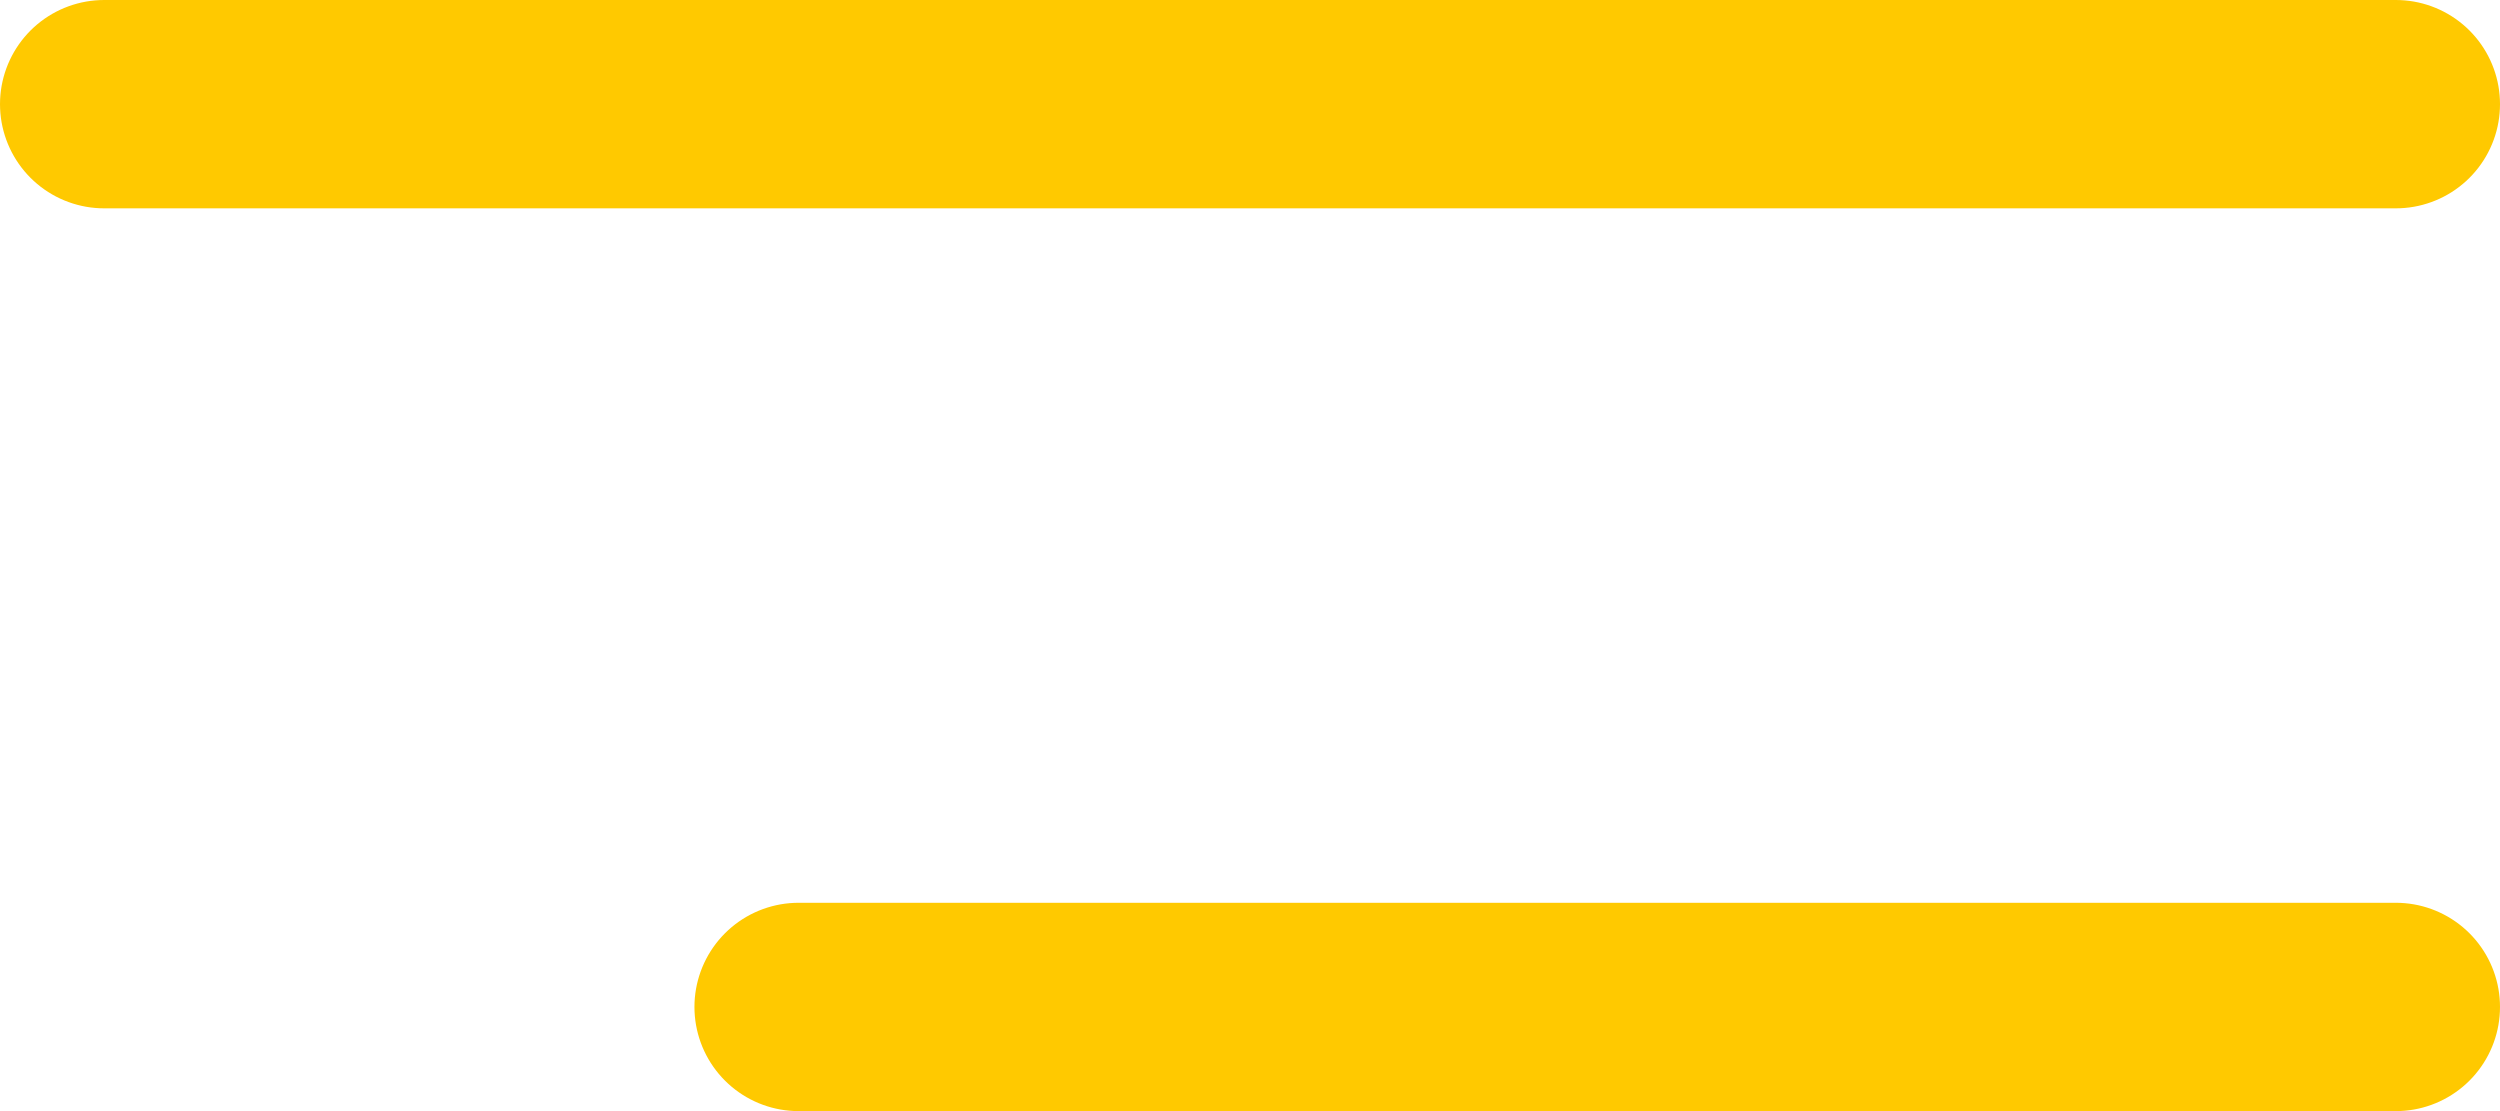 <svg width="36" height="16" viewBox="0 0 36 16" fill="none" xmlns="http://www.w3.org/2000/svg">
<line x1="1.5" y1="1.5" x2="34.5" y2="1.5" stroke="#FFC900" stroke-width="3" stroke-linecap="round"/>
<line x1="11.5" y1="14.5" x2="34.5" y2="14.5" stroke="#FFC900" stroke-width="3" stroke-linecap="round"/>
</svg>
